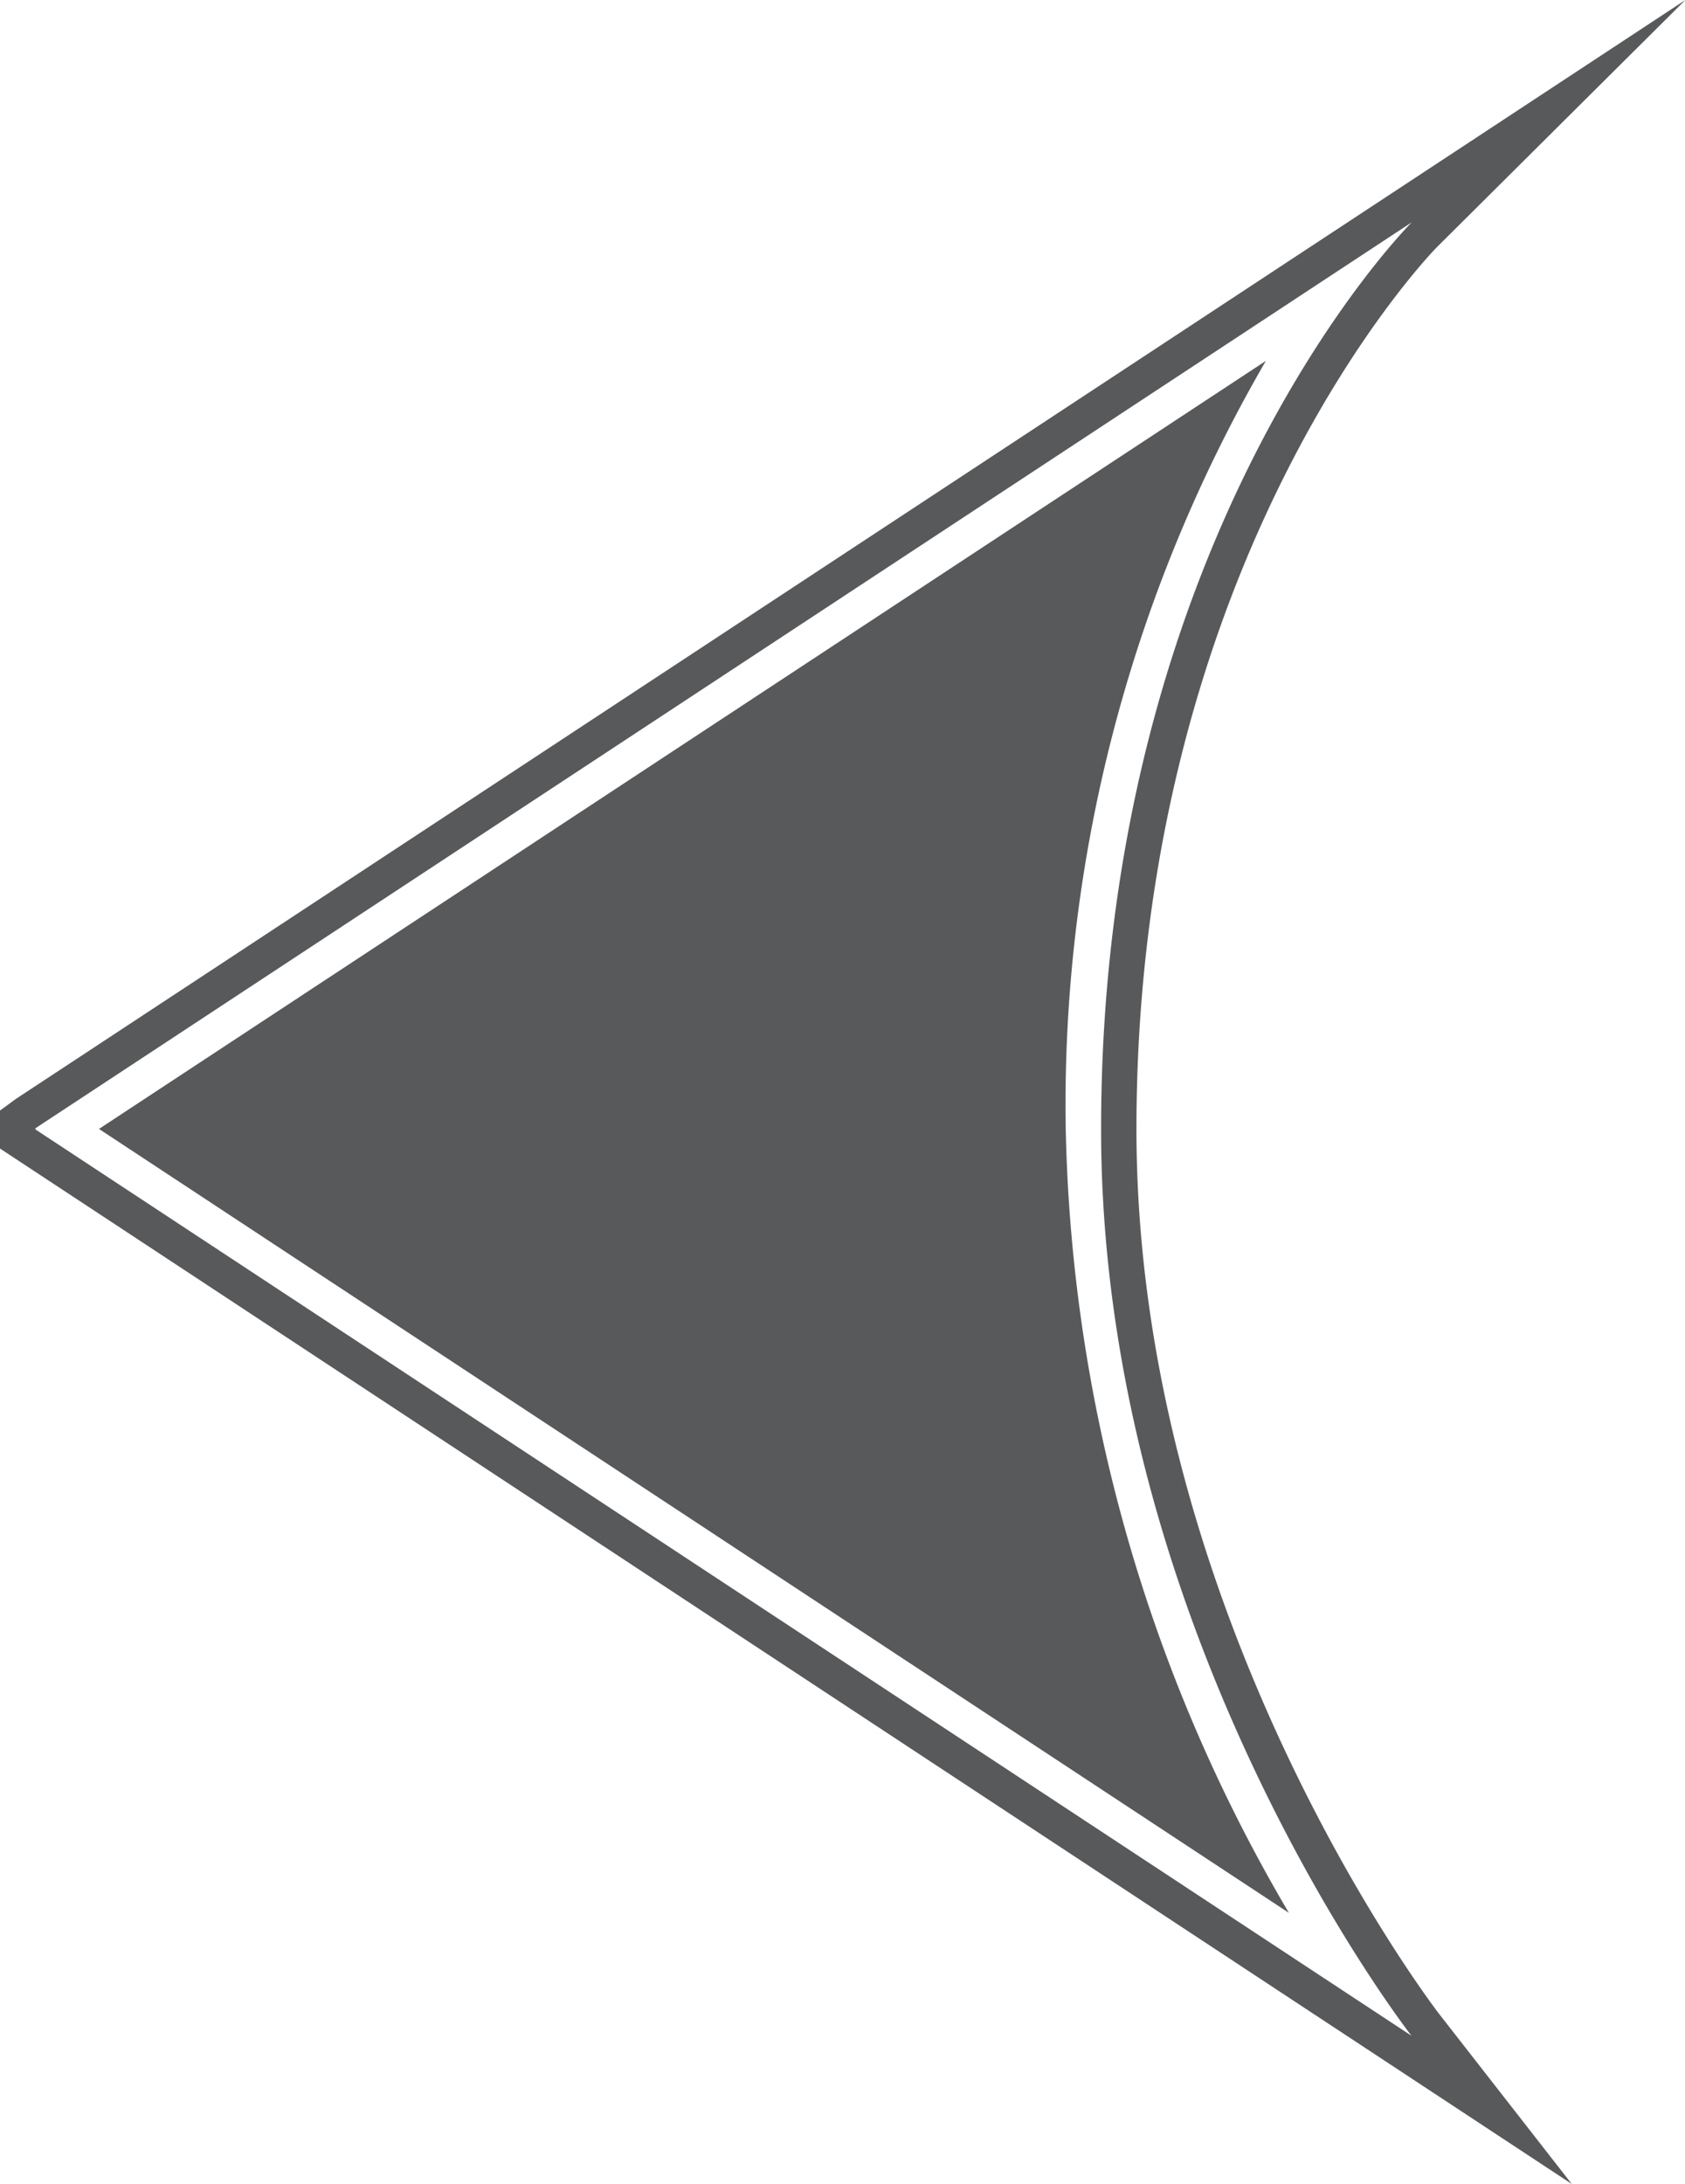 <svg xmlns="http://www.w3.org/2000/svg" width="27.781" height="36"><path data-name="Фигура 3" d="M27.787 0l-4.1 4.078c-.049.049-4.949 5.063-4.95 14.535 0 8.1 4.944 14.527 4.993 14.591l2.184 2.8L0 18.934v-.626l.262-.192zM21.25 31.534a26.494 26.494 0 01-3.679-12.921 24.414 24.414 0 013.3-12.664L1.632 18.611zM.584 18.6v.019L23.271 33.56s-5.119-6.551-5.117-14.948c0-9.855 5.122-14.947 5.122-14.947z" fill="#58595b" fill-rule="evenodd"/></svg>